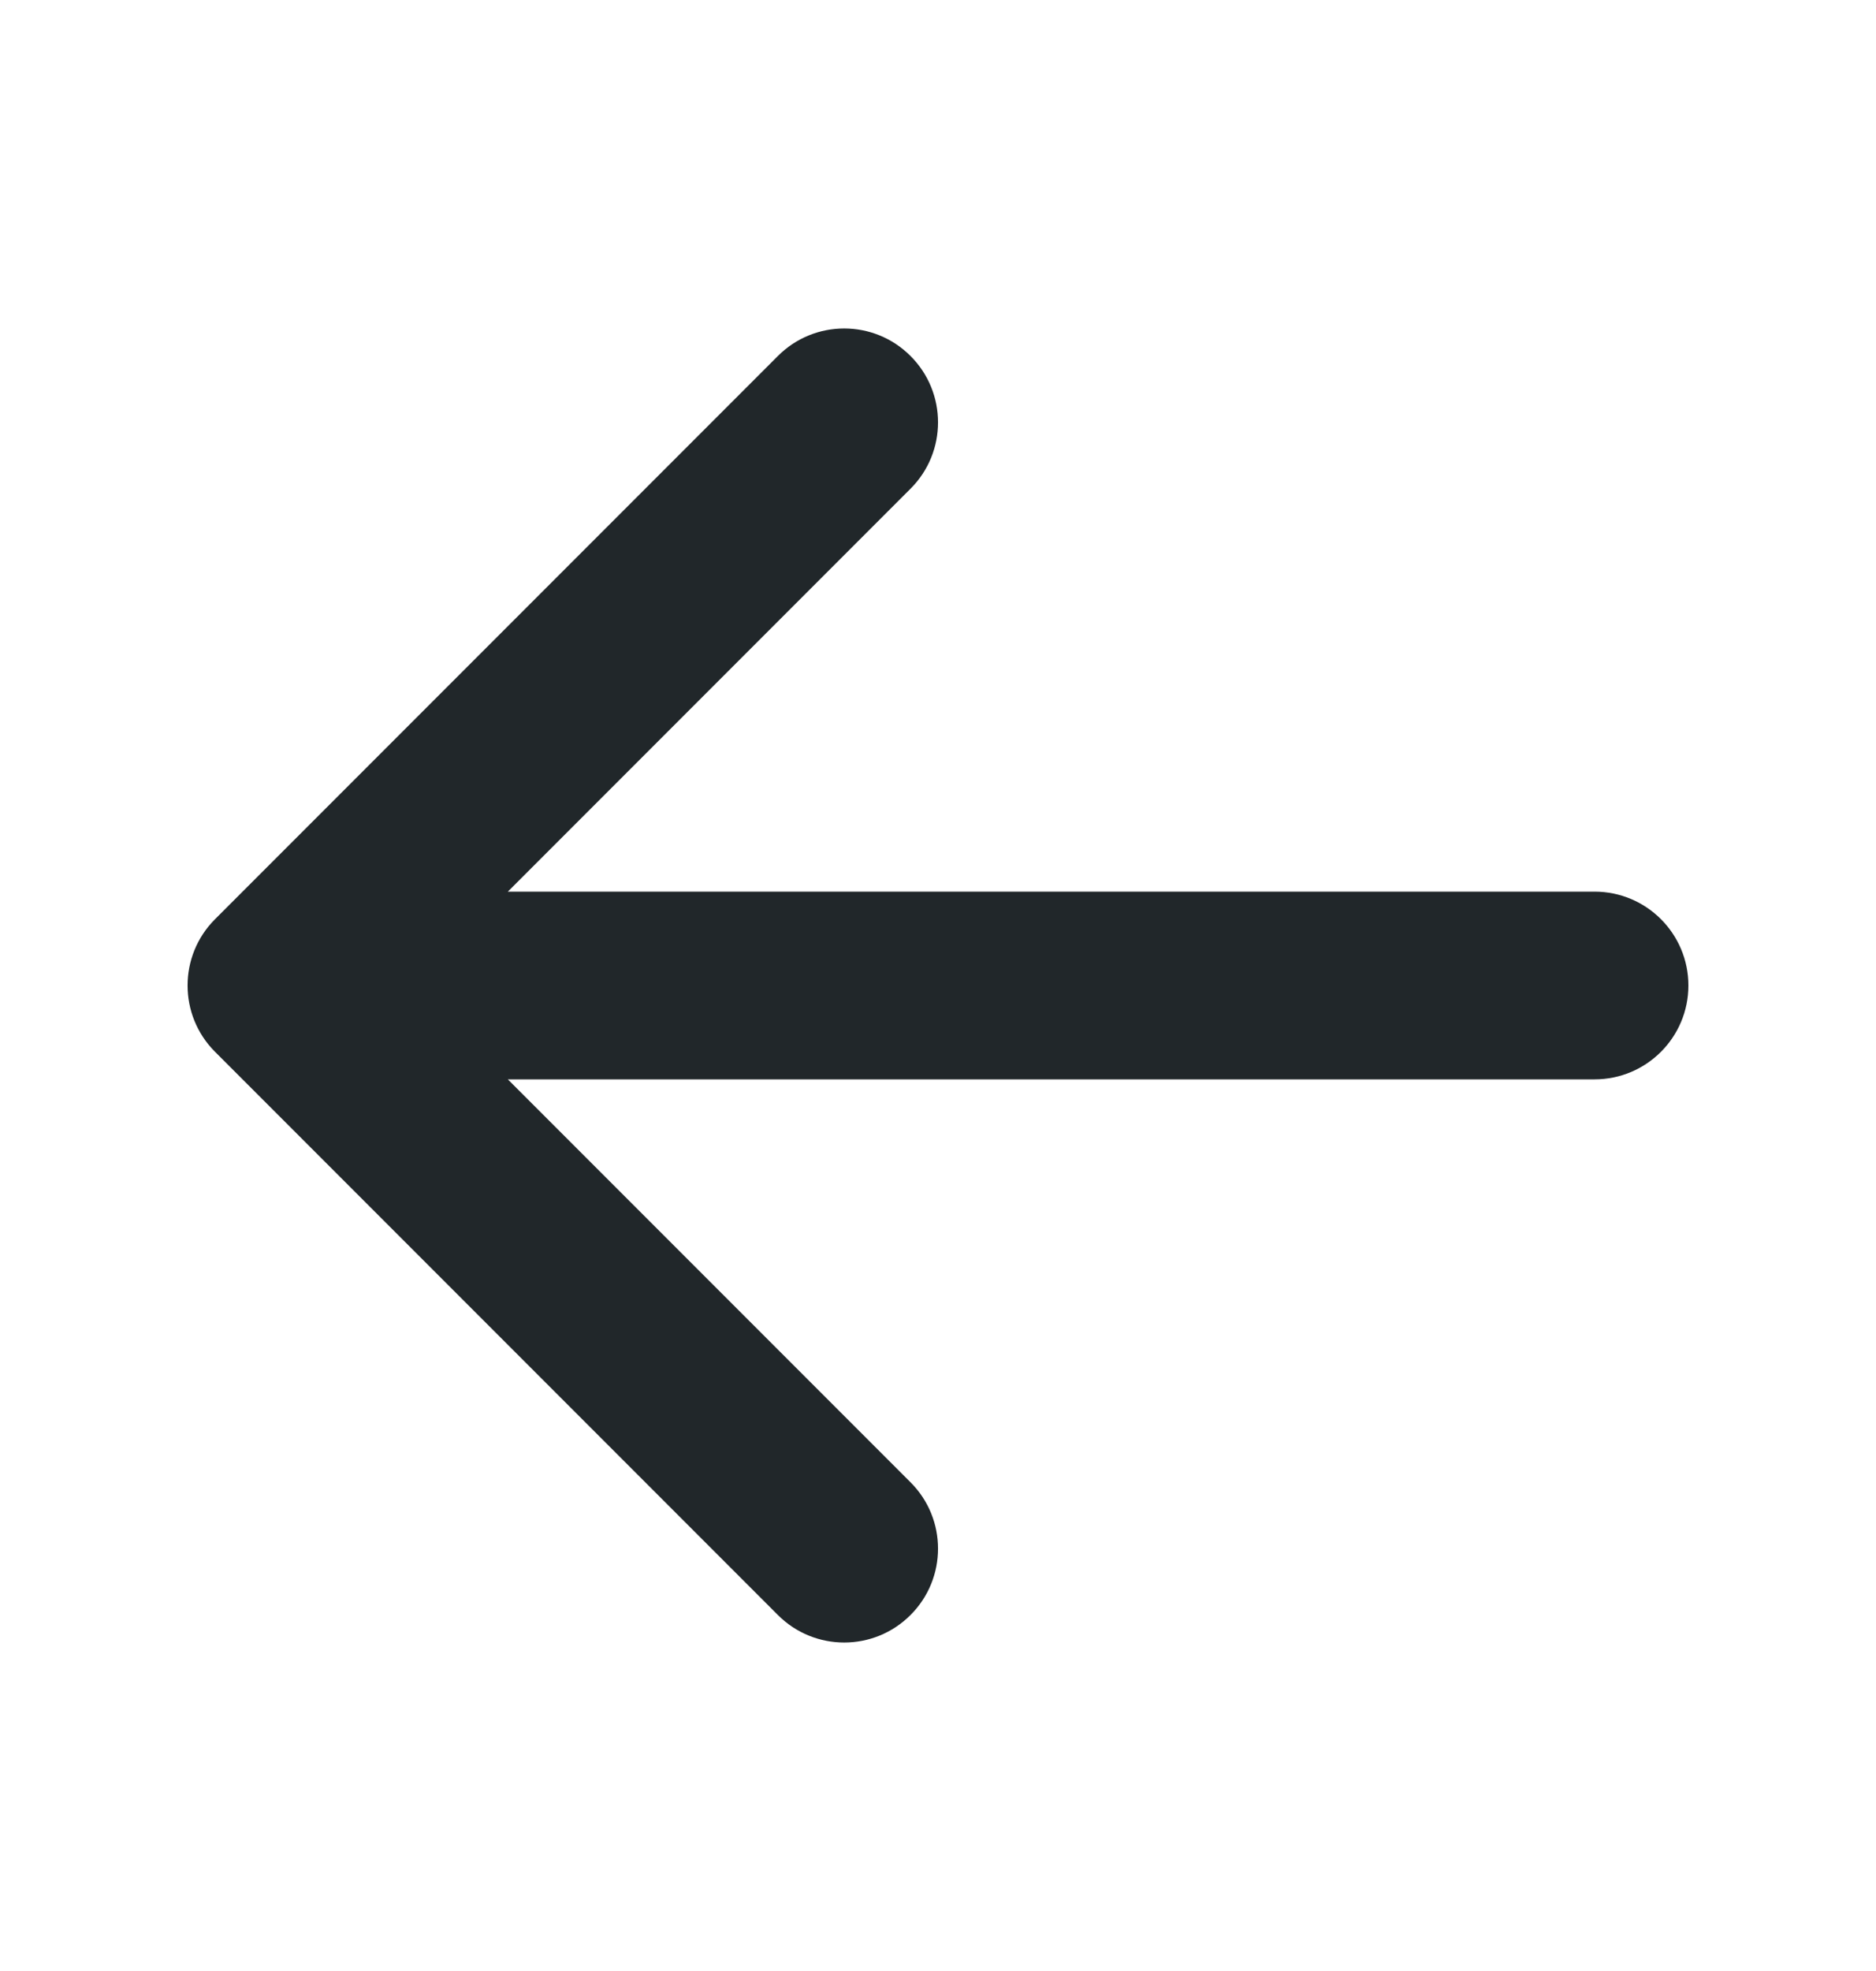 <svg width="20" height="21" viewBox="0 0 20 21" fill="none" xmlns="http://www.w3.org/2000/svg">
<path fill-rule="evenodd" clip-rule="evenodd" d="M9.707 17.207C9.317 17.598 8.683 17.598 8.293 17.207L2.293 11.207C1.902 10.817 1.902 10.183 2.293 9.793L8.293 3.793C8.683 3.402 9.317 3.402 9.707 3.793C10.098 4.183 10.098 4.817 9.707 5.207L5.414 9.5H17C17.552 9.5 18 9.948 18 10.5C18 11.052 17.552 11.5 17 11.5L5.414 11.5L9.707 15.793C10.098 16.183 10.098 16.817 9.707 17.207Z" fill="#21272A"/>
</svg>
